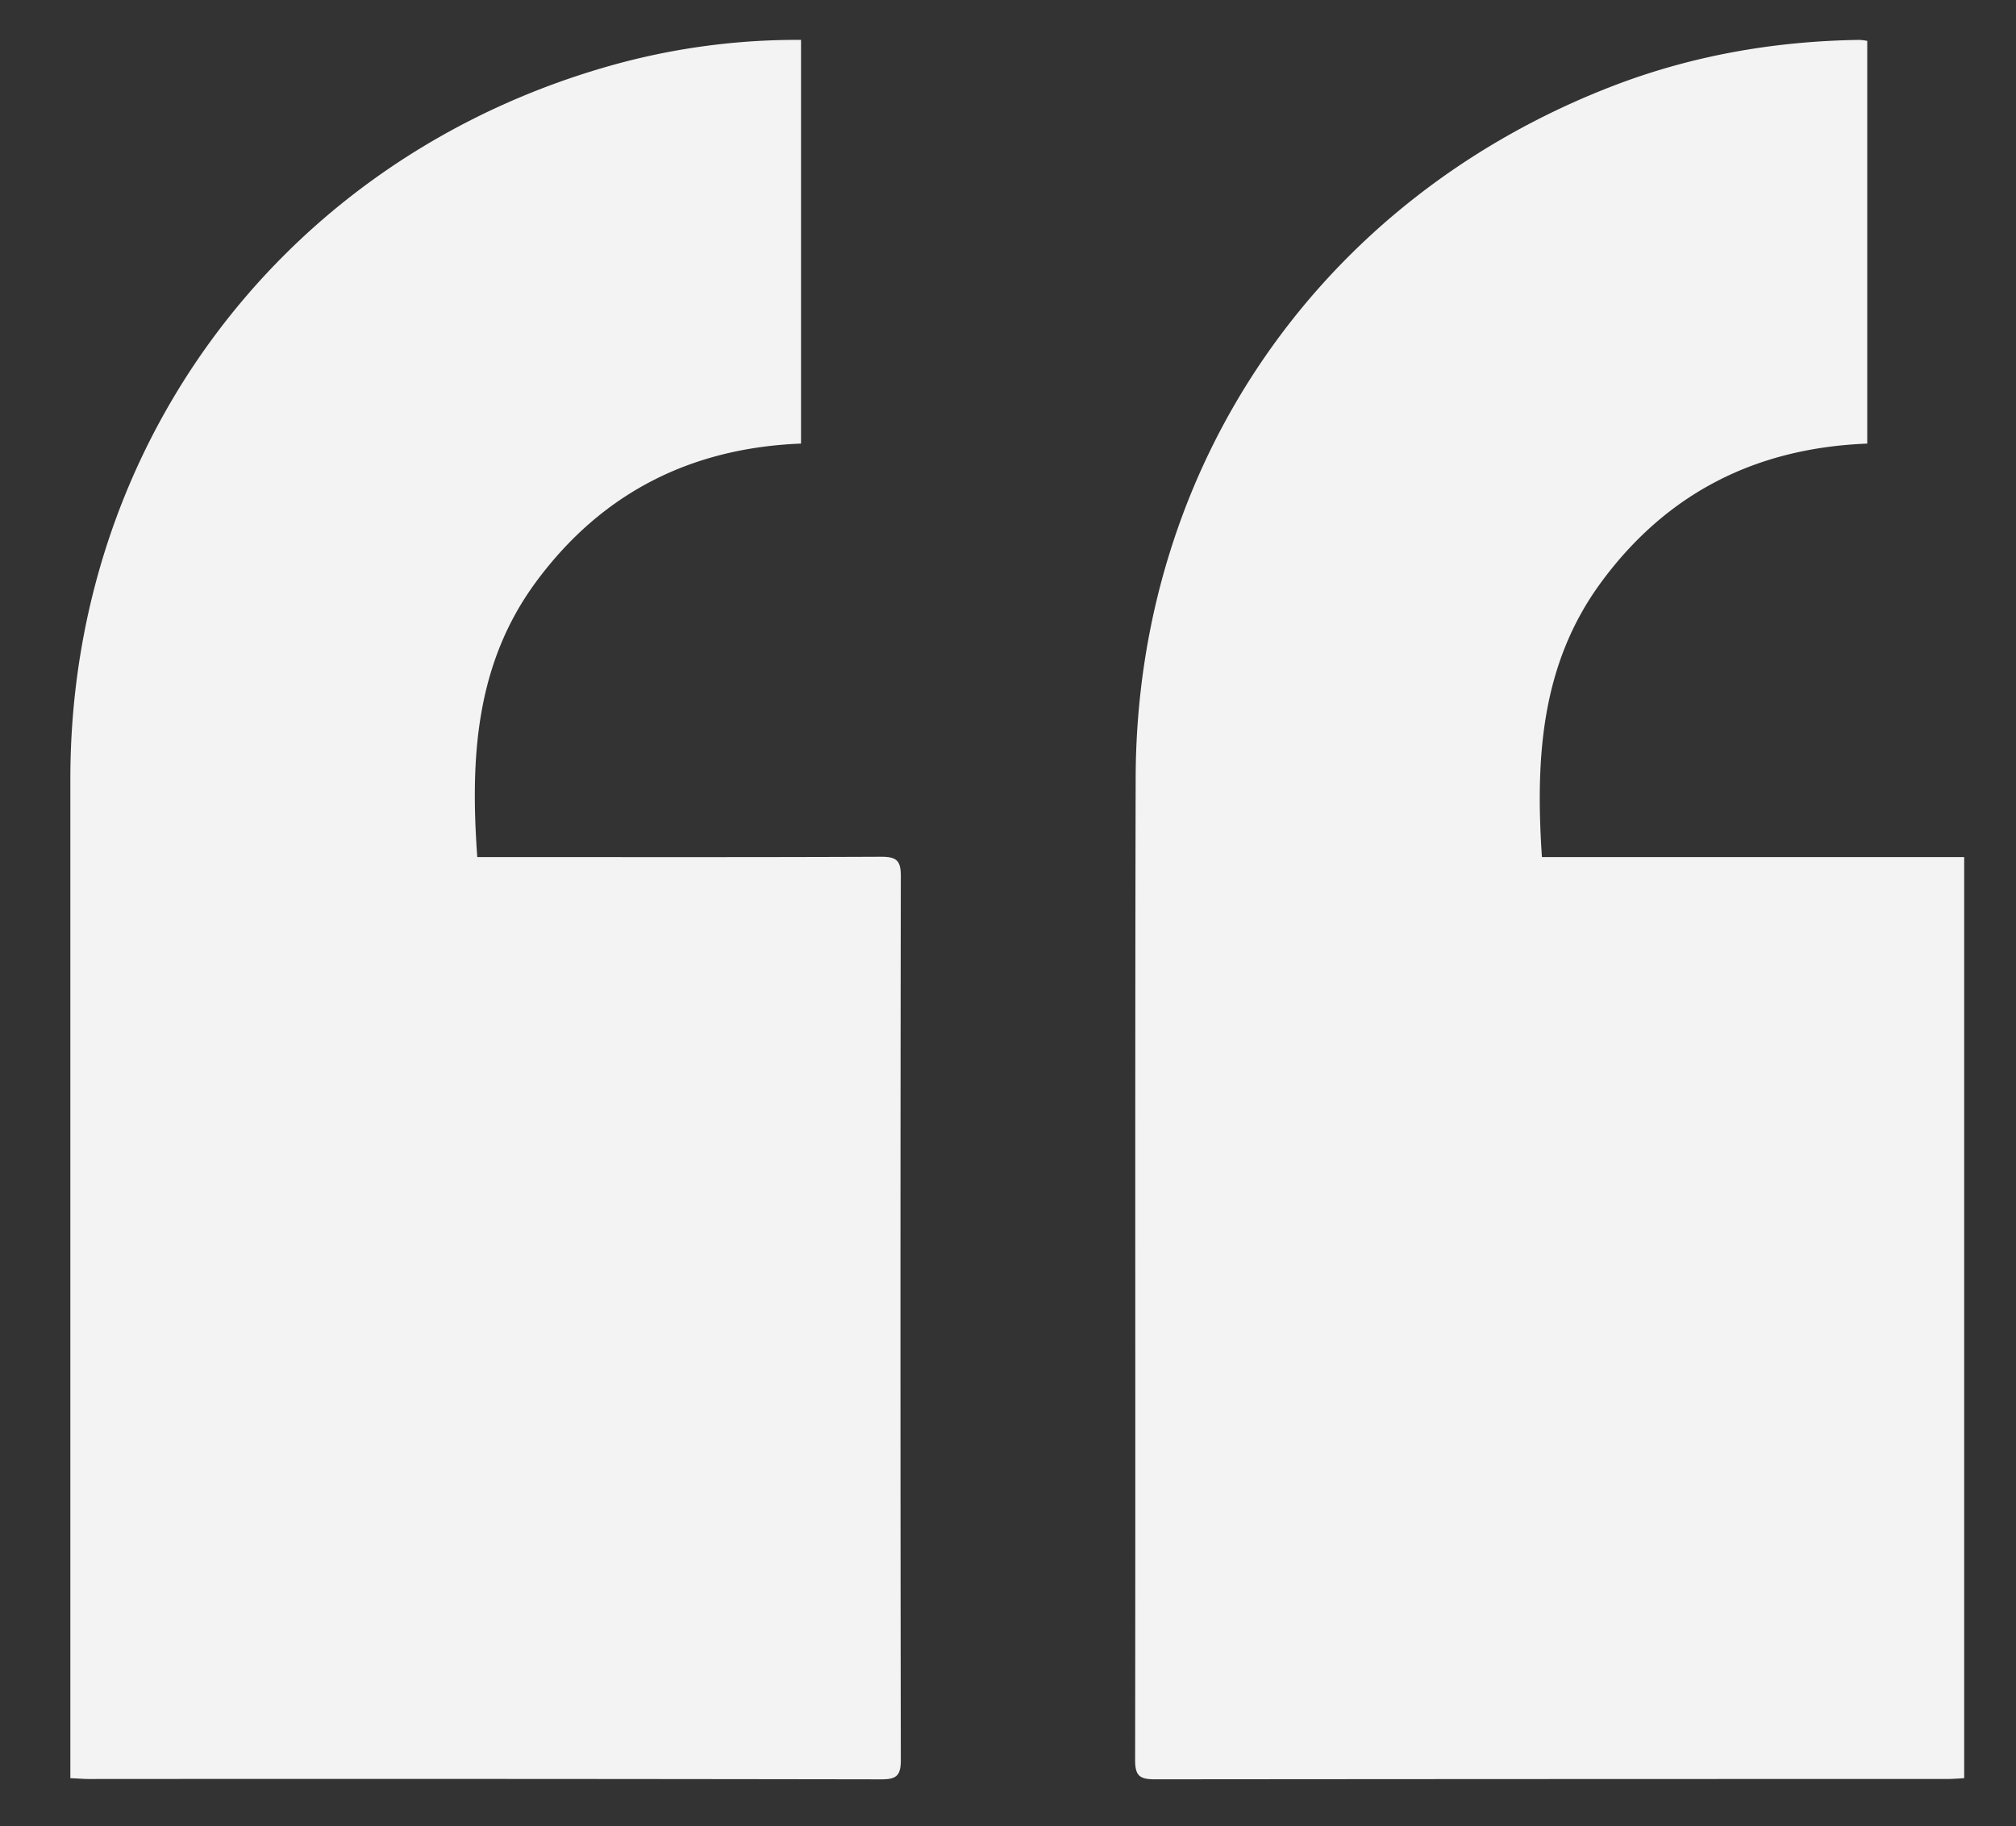 <svg id="Layer_1" data-name="Layer 1" xmlns="http://www.w3.org/2000/svg" viewBox="0 0 606.31 549.39"><rect x="0" y="0" width="606.31" height="549.39" fill="#333333" stroke="none"/><defs><style>.cls-1{fill:#f3f3f3;}</style></defs><title>quoteicon</title><path class="cls-1" d="M561.57,12.3V133.45c-33.3,1.3-60.15,14.74-79.94,41.6-18.19,24.66-19.88,52.92-17.9,82.78h127v277.1c-1.55.08-3.29.24-5,.24q-119.22,0-238.46.1c-4.5,0-5.89-1.07-5.88-5.76.14-98.48-.08-197,.16-295.45.22-94,55.37-174,143-208,24-9.31,49-13.69,74.7-14.06A17.93,17.93,0,0,1,561.57,12.3Z"/><path class="cls-1" d="M21.16,534.94v-5.66q0-147.49,0-295c0-102,65.7-188,164.13-215A206.74,206.74,0,0,1,240.91,12V133.44c-33,1.31-59.83,14.72-79.64,41.53-18.24,24.68-19.88,53-17.73,82.86h5.52c38.67,0,77.33.08,116-.09,4.52,0,5.87,1.11,5.86,5.78q-.21,133,0,266c0,4.7-1.39,5.77-5.88,5.76q-119.25-.19-238.49-.1C24.92,535.17,23.29,535,21.16,534.94Z"/></svg>